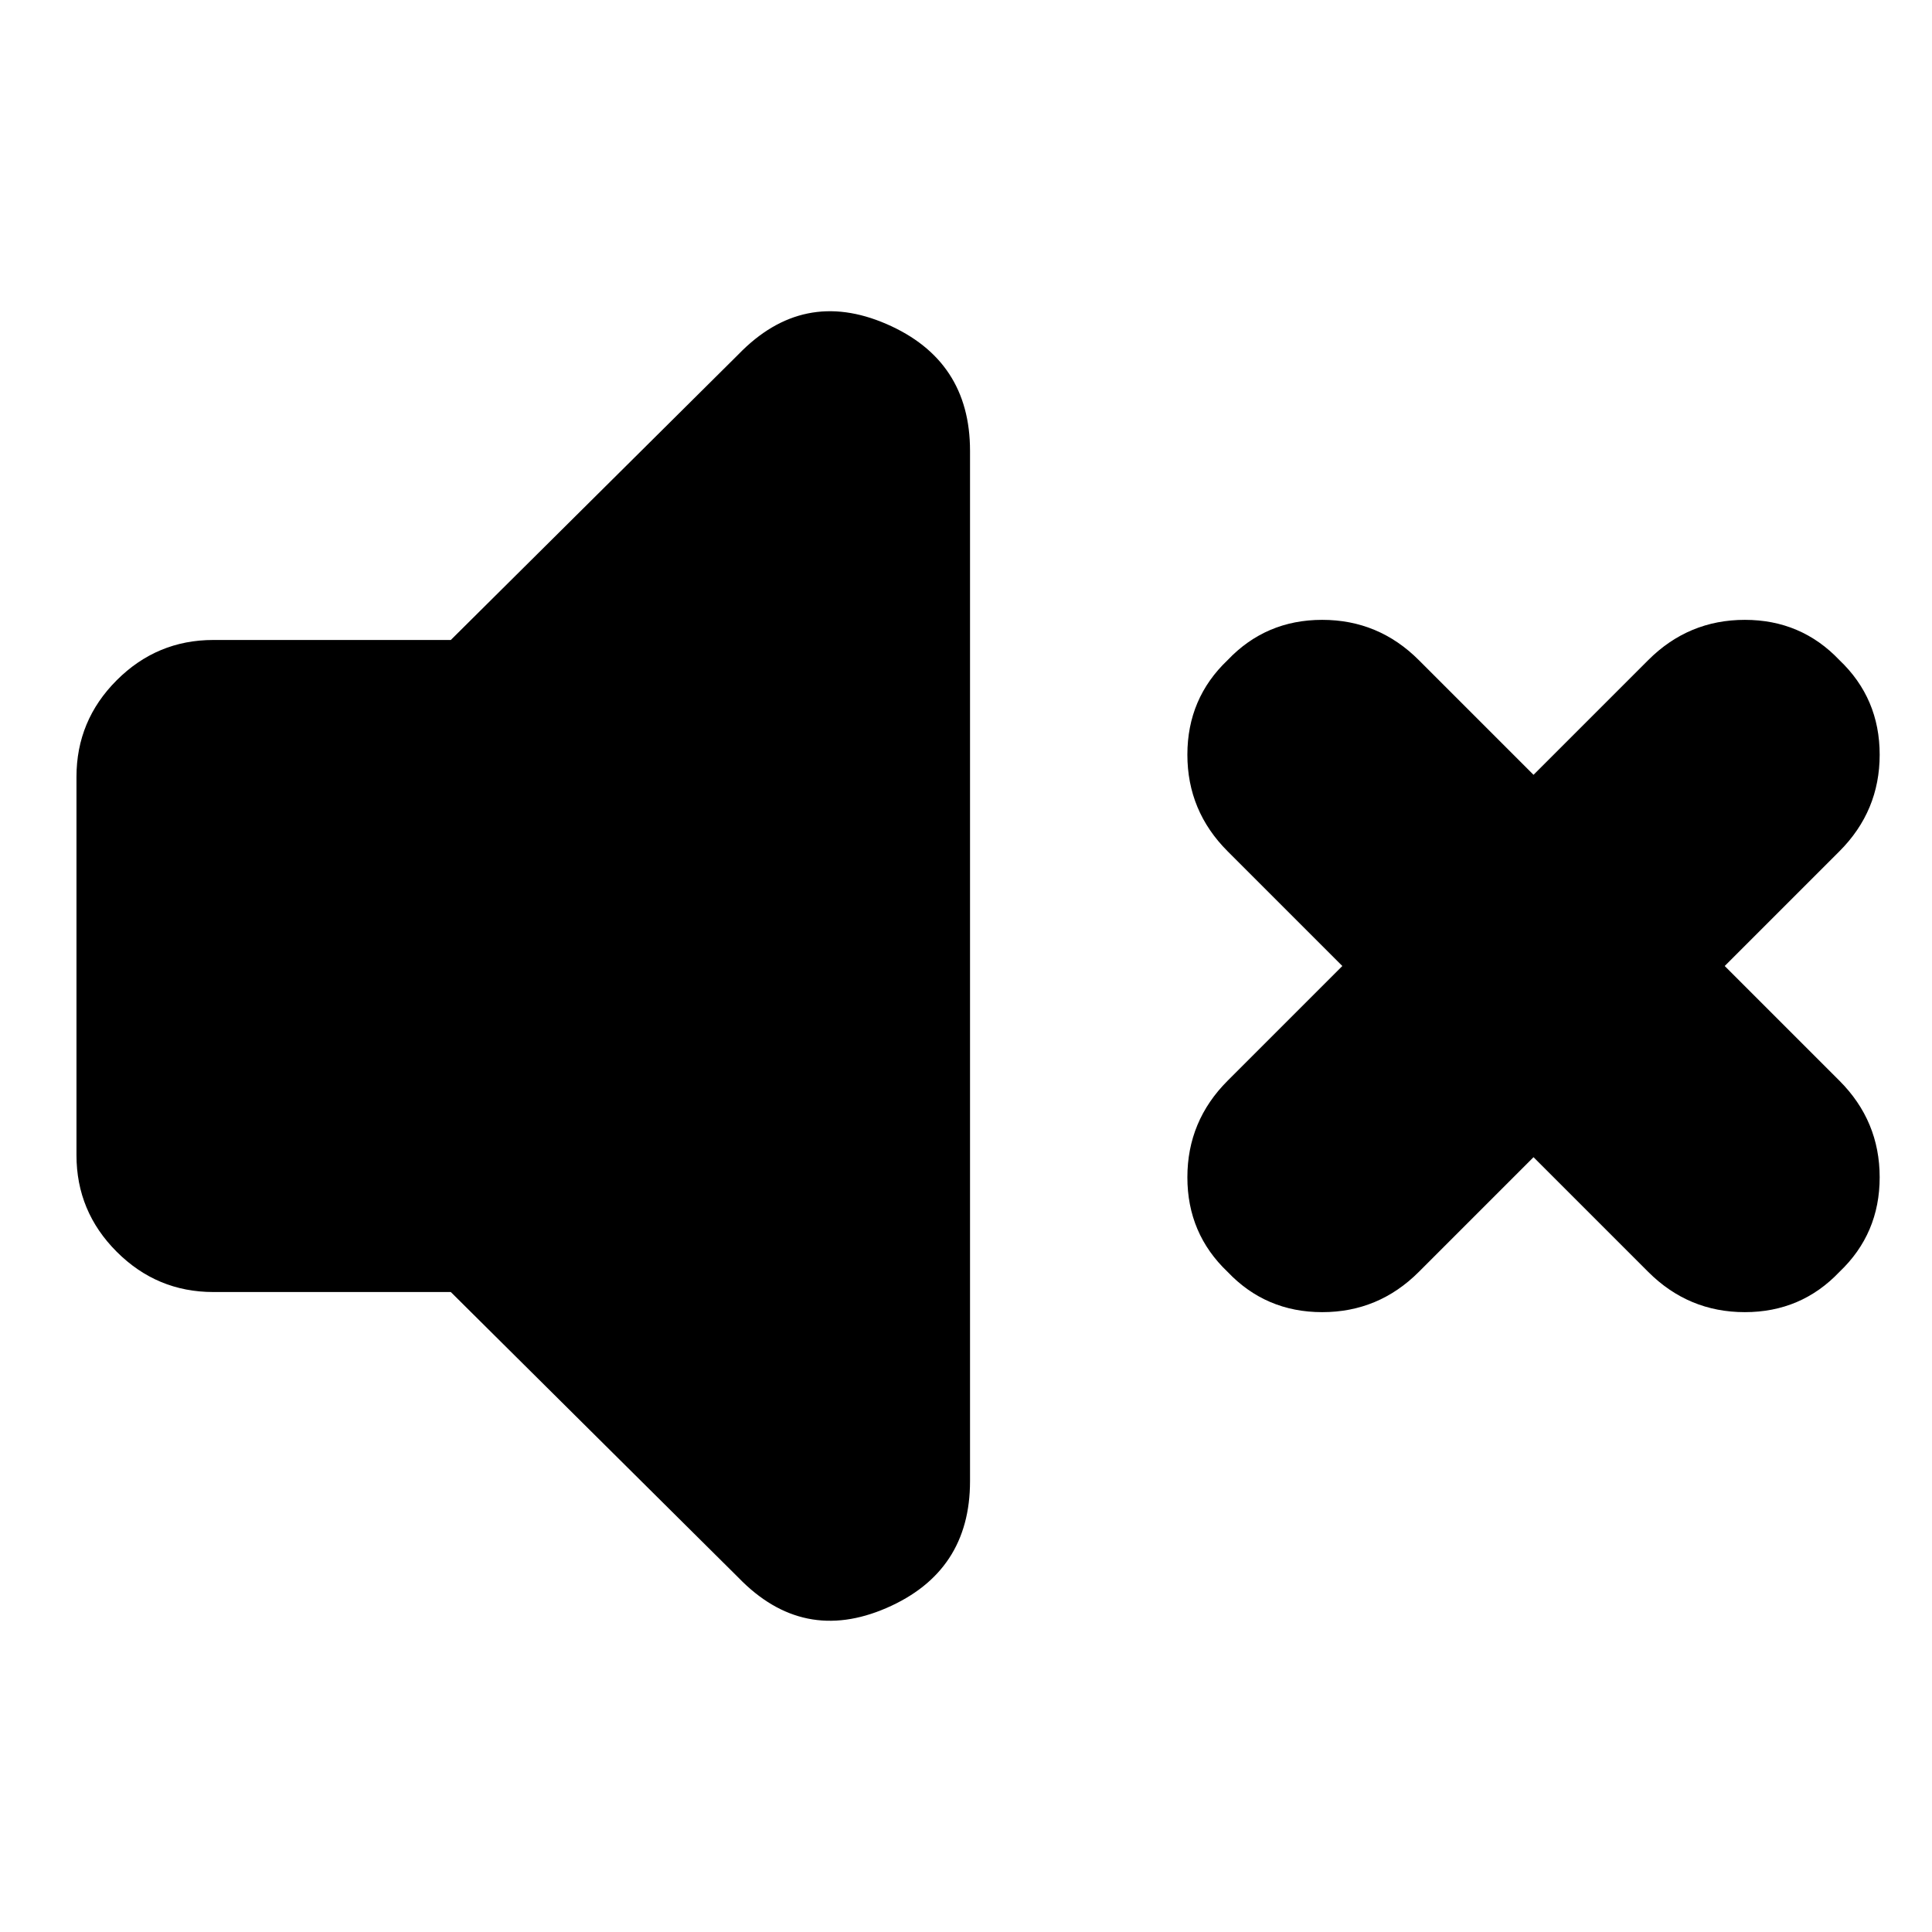 <svg xmlns="http://www.w3.org/2000/svg" height="24" viewBox="0 -960 960 960" width="24"><path d="m762-385-57 57q-20 20-48 20t-47-20q-20-19-20-47t20-48l57-57-57-57q-20-20-20-48t20-47q19-20 47-20t48 20l57 57 57-57q20-20 48-20t47 20q20 19 20 47t-20 48l-57 57 57 57q20 20 20 48t-20 47q-19 20-47 20t-48-20l-57-57Zm-538 67H106q-28 0-48-20t-20-48v-188q0-28 20-48t48-20h118l143-142q32-33 73.5-15t41.5 63v512q0 45-41.5 63T367-176L224-318Z"/></svg>